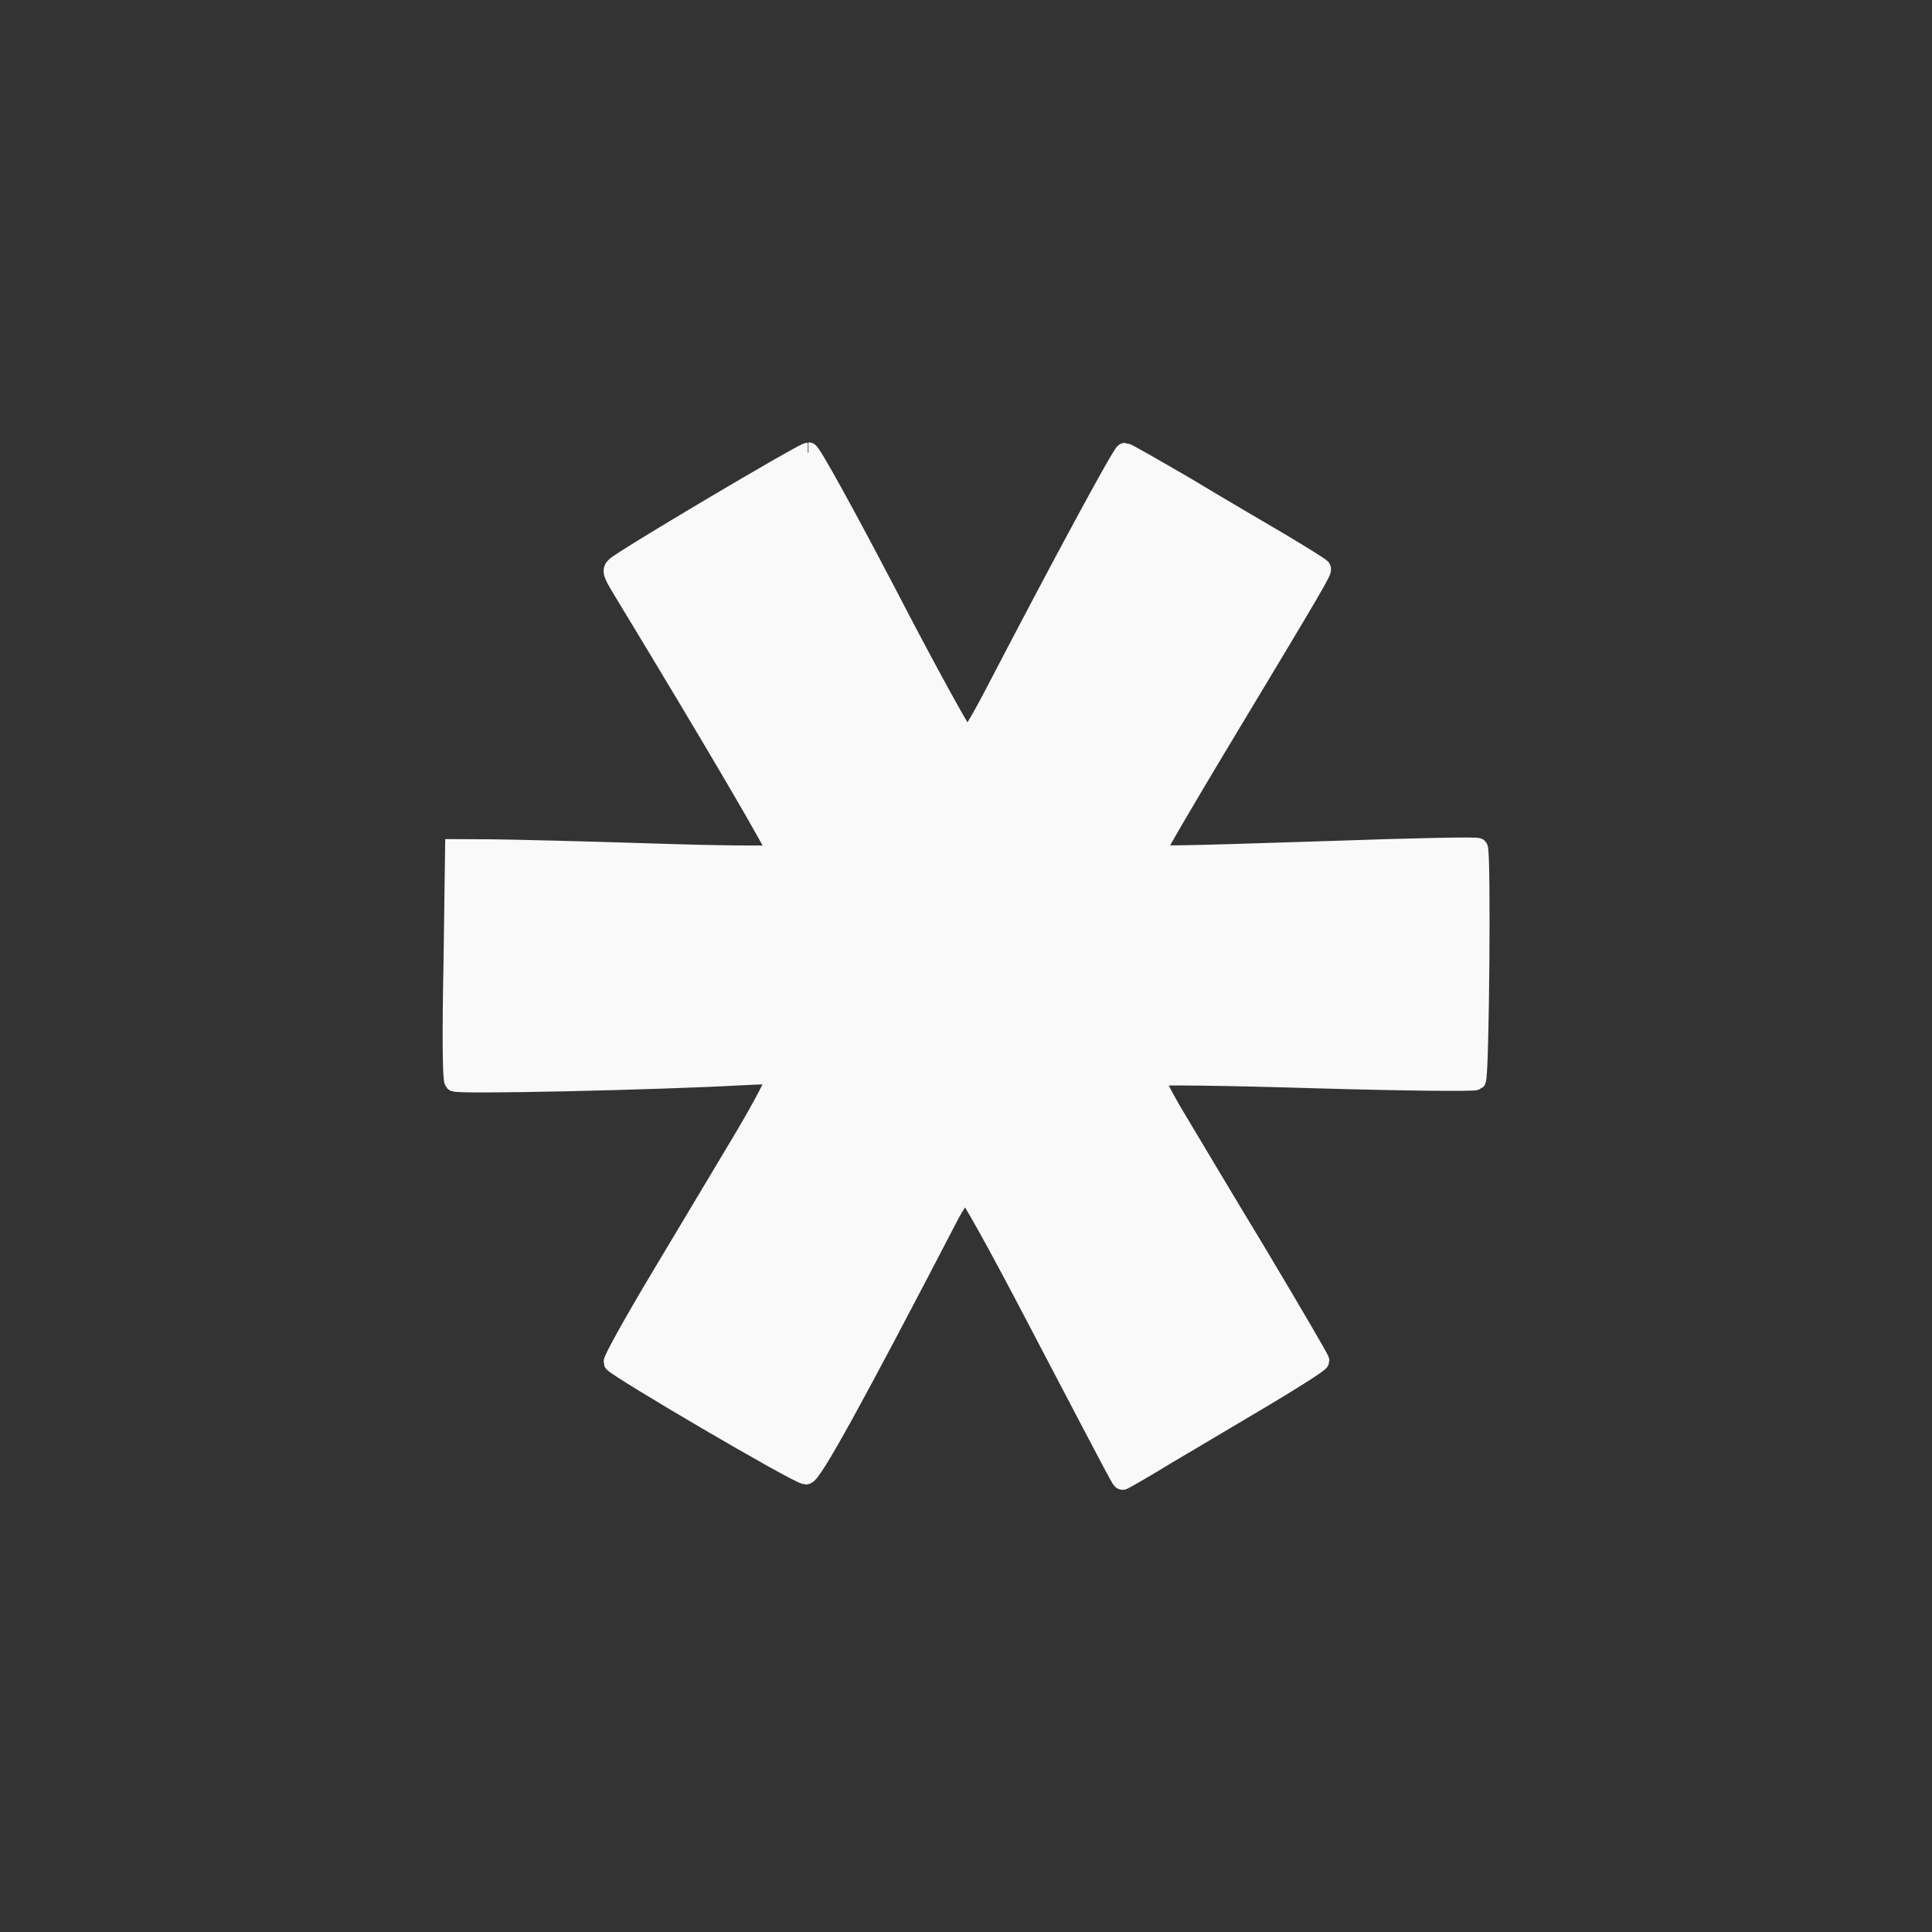 <!-- color: #c00033 --><svg xmlns="http://www.w3.org/2000/svg" viewBox="0 0 48 48"><rect x="0" y="0" width="48" height="48" fill="#333333" stroke="none"/><g><path d="m 20.07 11.25 c -0.113 0 -4.605 2.66 -4.77 2.832 c -0.094 0.086 -0.074 0.16 0.141 0.516 c 2.367 3.902 3.945 6.594 3.891 6.641 c -0.039 0.031 -1.465 0.023 -3.172 -0.035 c -1.703 -0.055 -3.496 -0.098 -3.977 -0.102 l -0.875 -0.004 l -0.039 2.848 c -0.035 1.672 -0.027 2.879 0.023 2.922 c 0.063 0.074 5.04 -0.039 7.086 -0.152 c 0.711 -0.039 0.863 -0.039 0.895 0.063 c 0.023 0.063 -0.301 0.676 -0.742 1.426 c -0.43 0.723 -1.348 2.254 -2.051 3.43 c -0.699 1.164 -1.25 2.156 -1.234 2.207 c 0.051 0.121 4.594 2.789 4.777 2.789 c 0.141 0.004 1.176 -1.867 3.539 -6.418 c 0.18 -0.34 0.375 -0.621 0.434 -0.621 c 0.066 0 0.766 1.25 1.793 3.219 c 2.129 4.063 2.07 3.953 2.105 3.953 c 0.016 0 0.523 -0.289 1.109 -0.648 c 0.602 -0.352 1.68 -1 2.43 -1.441 c 0.734 -0.438 1.344 -0.828 1.344 -0.867 c 0 -0.039 -0.715 -1.258 -1.566 -2.684 c -0.871 -1.438 -1.797 -2.996 -2.078 -3.465 c -0.281 -0.477 -0.48 -0.883 -0.445 -0.922 c 0.035 -0.039 1.781 -0.016 3.988 0.051 c 2.164 0.063 3.957 0.082 3.992 0.047 c 0.082 -0.078 0.129 -5.723 0.047 -5.766 c -0.035 -0.031 -1.68 0.004 -3.645 0.074 c -4.281 0.137 -4.375 0.141 -4.375 0.035 c 0 -0.047 0.688 -1.223 1.527 -2.621 c 2.504 -4.16 2.629 -4.379 2.594 -4.43 c -0.023 -0.035 -0.457 -0.301 -0.961 -0.605 c -0.512 -0.301 -1.582 -0.926 -2.383 -1.41 c -0.801 -0.465 -1.484 -0.859 -1.523 -0.859 c -0.063 0 -1.59 2.82 -3.234 5.984 c -0.391 0.746 -0.629 1.137 -0.703 1.125 c -0.063 -0.012 -0.949 -1.613 -1.969 -3.582 c -1.055 -2.02 -1.898 -3.543 -1.957 -3.543 m -0.004 0.016" stroke-opacity="1" fill="#f9f9f9" fill-rule="nonzero" stroke="#f9f9f9" stroke-linejoin="miter" fill-opacity="1" stroke-linecap="butt" stroke-width="0.5" stroke-miterlimit="4"/></g></svg>